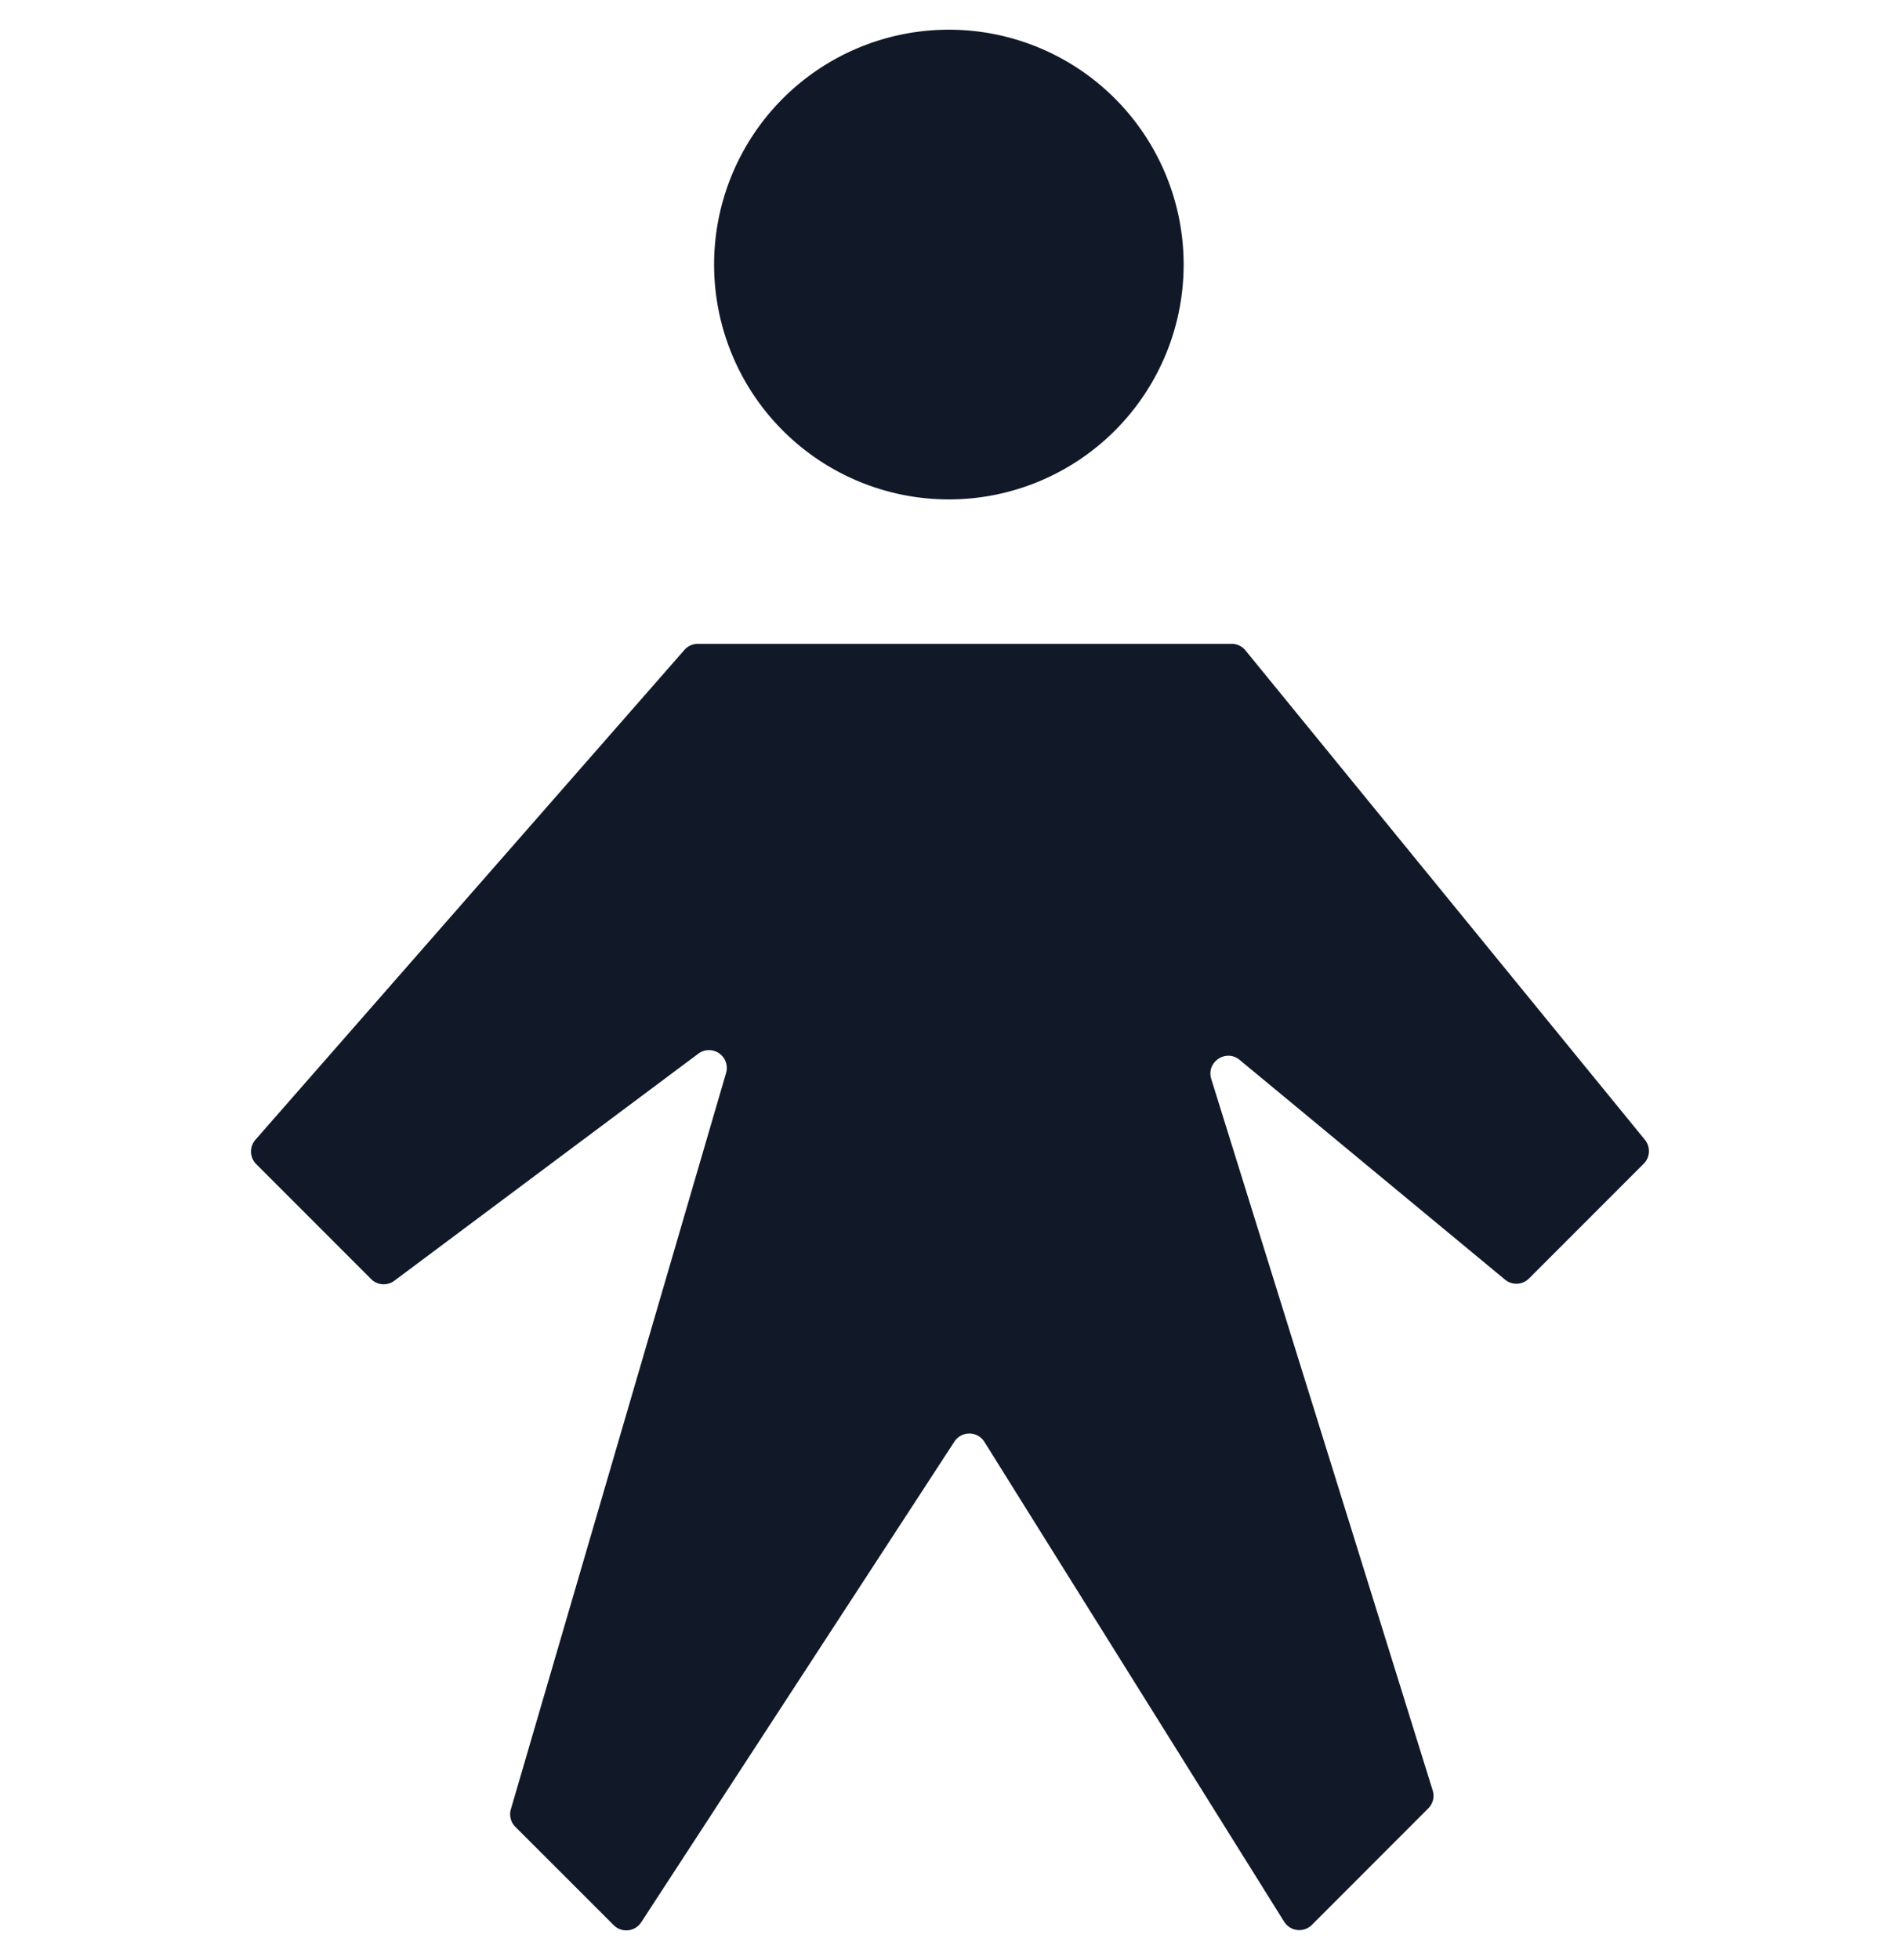 <svg xmlns="http://www.w3.org/2000/svg" width="32" height="33" fill="none" viewBox="0 0 32 33"><path fill="#111827" fill-rule="evenodd" d="M19.935 4.454a3.954 3.954 0 1 1-7.908 0 3.954 3.954 0 0 1 7.908 0m-8.18 6.386h8.988a.3.3 0 0 1 .233.11l6.728 8.24a.3.3 0 0 1-.02.402l-1.932 1.932a.3.3 0 0 1-.404.02l-4.47-3.7c-.23-.19-.566.036-.478.321l3.73 11.98a.3.3 0 0 1-.074.3l-1.961 1.962a.3.3 0 0 1-.467-.053l-5.048-8.078a.3.3 0 0 0-.506-.005l-5.275 8.093a.3.3 0 0 1-.463.048L8.68 30.757a.3.3 0 0 1-.076-.296l3.625-12.398a.3.3 0 0 0-.467-.324l-5.12 3.823a.3.3 0 0 1-.392-.028l-1.935-1.935a.3.3 0 0 1-.013-.41l7.225-8.247a.3.3 0 0 1 .226-.102" clip-rule="evenodd"/></svg>